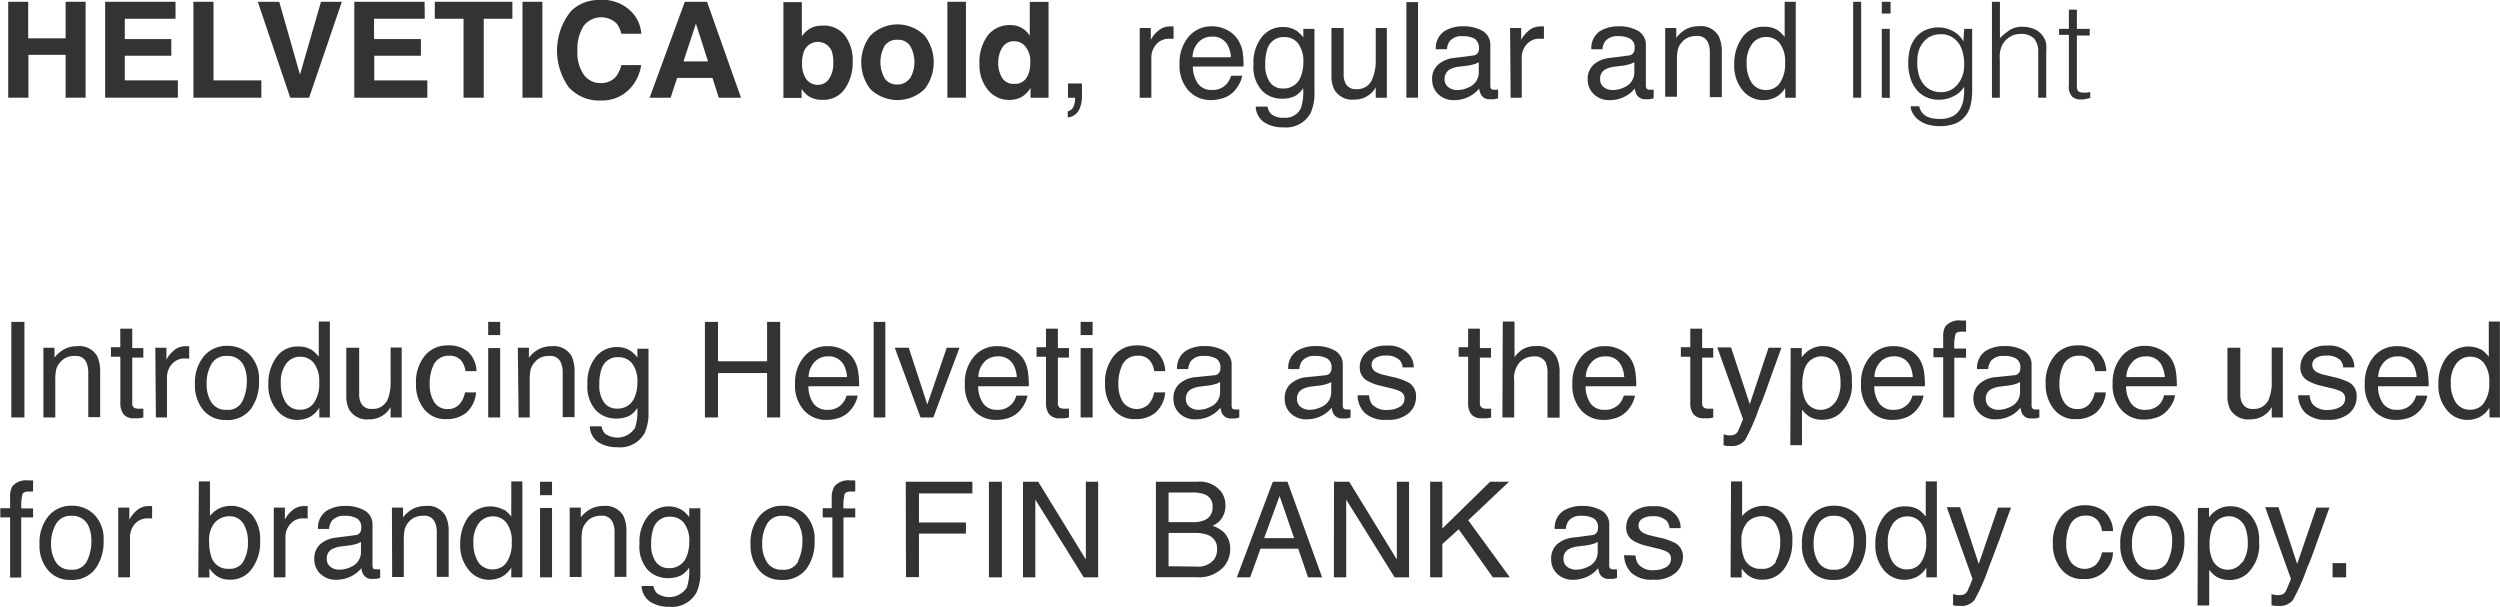<svg id="Layer_1" data-name="Layer 1" xmlns="http://www.w3.org/2000/svg" viewBox="0 0 225.17 54.66"><defs><style>.cls-1{fill:#333;}</style></defs><path class="cls-1" d="M228.83,177.2v-8.64h1.8v3.29H234v-3.29h1.8v8.64H234v-3.86h-3.35v3.86Z" transform="translate(-228.09 -168.4)"/><path class="cls-1" d="M243.9,170.09h-4.57v1.83h4.19v1.5h-4.19v2.22h4.78v1.56h-6.55v-8.64h6.34Z" transform="translate(-228.09 -168.4)"/><path class="cls-1" d="M245.51,168.56h1.81v7.08h4.31v1.56h-6.12Z" transform="translate(-228.09 -168.4)"/><path class="cls-1" d="M257,168.56h1.88l-2.95,8.64h-1.7l-2.92-8.64h1.93l1.87,6.56Z" transform="translate(-228.09 -168.4)"/><path class="cls-1" d="M266.35,170.09h-4.57v1.83H266v1.5h-4.2v2.22h4.78v1.56H260v-8.64h6.33Z" transform="translate(-228.09 -168.4)"/><path class="cls-1" d="M274.24,168.56v1.53h-2.58v7.11h-1.82v-7.11h-2.59v-1.53Z" transform="translate(-228.09 -168.4)"/><path class="cls-1" d="M276.94,177.2h-1.79v-8.64h1.79Z" transform="translate(-228.09 -168.4)"/><path class="cls-1" d="M279.46,169.46a3.54,3.54,0,0,1,2.65-1.06,3.59,3.59,0,0,1,3.16,1.42,3.25,3.25,0,0,1,.59,1.62h-1.81a2.35,2.35,0,0,0-.44-.94,2,2,0,0,0-2.95.23,3.89,3.89,0,0,0-.56,2.25,3.39,3.39,0,0,0,.59,2.17,1.82,1.82,0,0,0,1.49.73,1.72,1.72,0,0,0,1.42-.62,2.81,2.81,0,0,0,.45-1h1.79a3.89,3.89,0,0,1-1.19,2.3,3.44,3.44,0,0,1-2.44.89,3.67,3.67,0,0,1-2.9-1.2,5.68,5.68,0,0,1,.15-6.78Z" transform="translate(-228.09 -168.4)"/><path class="cls-1" d="M289.77,168.56h2l3.06,8.64h-2l-.57-1.78h-3.18l-.59,1.78h-1.89Zm-.12,5.37h2.21l-1.09-3.4Z" transform="translate(-228.09 -168.4)"/><path class="cls-1" d="M304.18,171.58a3.69,3.69,0,0,1,.71,2.34,4.14,4.14,0,0,1-.7,2.47,2.31,2.31,0,0,1-2,1,2.27,2.27,0,0,1-1.27-.32,2.51,2.51,0,0,1-.63-.66v.81h-1.64v-8.63h1.66v3.07A2.52,2.52,0,0,1,301,171a2.11,2.11,0,0,1,1.15-.29A2.38,2.38,0,0,1,304.18,171.58Zm-1.4,3.89a2.38,2.38,0,0,0,.36-1.37A3,3,0,0,0,303,173a1.35,1.35,0,0,0-2.49,0,3.1,3.1,0,0,0-.18,1.14,2.39,2.39,0,0,0,.36,1.36,1.27,1.27,0,0,0,1.12.54A1.18,1.18,0,0,0,302.78,175.47Z" transform="translate(-228.09 -168.4)"/><path class="cls-1" d="M311.38,176.41a3.51,3.51,0,0,1-4.91,0,3.95,3.95,0,0,1,0-4.79,3.46,3.46,0,0,1,4.91,0,3.95,3.95,0,0,1,0,4.79Zm-1.34-.92a2.94,2.94,0,0,0,0-3,1.32,1.32,0,0,0-1.12-.51,1.34,1.34,0,0,0-1.13.51,3,3,0,0,0,0,3,1.32,1.32,0,0,0,1.13.52A1.3,1.3,0,0,0,310,175.49Z" transform="translate(-228.09 -168.4)"/><path class="cls-1" d="M315.09,177.2h-1.67v-8.64h1.67Z" transform="translate(-228.09 -168.4)"/><path class="cls-1" d="M320.1,170.91a2,2,0,0,1,.74.71v-3.05h1.69v8.63h-1.62v-.89a2.33,2.33,0,0,1-.82.83,2.28,2.28,0,0,1-1.13.26,2.4,2.4,0,0,1-1.89-.91,3.47,3.47,0,0,1-.76-2.32,4,4,0,0,1,.75-2.58,2.45,2.45,0,0,1,2-.93A2,2,0,0,1,320.1,170.91Zm.41,4.55a2.3,2.3,0,0,0,.37-1.36,2.08,2.08,0,0,0-.59-1.68,1.27,1.27,0,0,0-.84-.3,1.18,1.18,0,0,0-1.08.55A2.56,2.56,0,0,0,318,174a2.6,2.6,0,0,0,.35,1.42,1.18,1.18,0,0,0,1.06.53A1.22,1.22,0,0,0,320.51,175.46Z" transform="translate(-228.09 -168.4)"/><path class="cls-1" d="M324.26,178.43a.75.75,0,0,0,.57-.58,1.52,1.52,0,0,0,.09-.51v-.07a.19.19,0,0,0,0-.07h-.64v-1.28h1.26v1.18a2.66,2.66,0,0,1-.28,1.23,1.28,1.28,0,0,1-1,.65Z" transform="translate(-228.09 -168.4)"/><path class="cls-1" d="M330.74,170.92h1V172a2.43,2.43,0,0,1,.6-.77,1.59,1.59,0,0,1,1.11-.45h.1l.24,0v1.11l-.17,0h-.17a1.5,1.5,0,0,0-1.23.52,1.8,1.8,0,0,0-.43,1.18v3.61h-1.05Z" transform="translate(-228.09 -168.4)"/><path class="cls-1" d="M338.58,171.09a2.39,2.39,0,0,1,.95.81A2.85,2.85,0,0,1,340,173a7.59,7.59,0,0,1,.09,1.39h-4.56a2.69,2.69,0,0,0,.45,1.53,1.48,1.48,0,0,0,1.29.58,1.64,1.64,0,0,0,1.31-.55,1.91,1.91,0,0,0,.39-.73h1a2.2,2.2,0,0,1-.28.77,2.69,2.69,0,0,1-.51.69,2.38,2.38,0,0,1-1.18.63,3.28,3.28,0,0,1-.86.1,2.65,2.65,0,0,1-2-.85,3.34,3.34,0,0,1-.81-2.39,3.65,3.65,0,0,1,.81-2.46,2.69,2.69,0,0,1,2.13-.94A2.79,2.79,0,0,1,338.58,171.09Zm.38,2.47a2.62,2.62,0,0,0-.3-1.1,1.5,1.5,0,0,0-1.43-.76,1.59,1.59,0,0,0-1.21.52,2,2,0,0,0-.52,1.34Z" transform="translate(-228.09 -168.4)"/><path class="cls-1" d="M344.87,171.17a3.1,3.1,0,0,1,.61.6V171h1v5.71a4.26,4.26,0,0,1-.35,1.88,2.52,2.52,0,0,1-2.47,1.28,3,3,0,0,1-1.7-.45,1.77,1.77,0,0,1-.77-1.42h1.07a1.23,1.23,0,0,0,.3.65,1.57,1.57,0,0,0,1.12.35,1.54,1.54,0,0,0,1.58-.86,4.61,4.61,0,0,0,.2-1.8,2.14,2.14,0,0,1-.75.72,2.63,2.63,0,0,1-1.18.23,2.49,2.49,0,0,1-1.77-.72,3.18,3.18,0,0,1-.77-2.4,3.64,3.64,0,0,1,.77-2.46,2.36,2.36,0,0,1,1.85-.88A2.29,2.29,0,0,1,344.87,171.17Zm.13,1.13a1.55,1.55,0,0,0-1.22-.56,1.52,1.52,0,0,0-1.52,1,4.22,4.22,0,0,0-.21,1.46,2.59,2.59,0,0,0,.43,1.62,1.37,1.37,0,0,0,1.15.55,1.62,1.62,0,0,0,1.59-1,3.37,3.37,0,0,0,.26-1.36A2.63,2.63,0,0,0,345,172.3Z" transform="translate(-228.09 -168.4)"/><path class="cls-1" d="M349.11,170.92v4.17a1.75,1.75,0,0,0,.15.78,1,1,0,0,0,1,.56,1.44,1.44,0,0,0,1.46-1A4,4,0,0,0,352,174v-3.08H353v6.28h-1v-.93a2,2,0,0,1-.5.6,2.18,2.18,0,0,1-1.44.5,1.85,1.85,0,0,1-1.79-.9,2.74,2.74,0,0,1-.26-1.28v-4.27Z" transform="translate(-228.09 -168.4)"/><path class="cls-1" d="M354.76,168.59h1.05v8.61h-1.05Z" transform="translate(-228.09 -168.4)"/><path class="cls-1" d="M360.76,173.4a.55.55,0,0,0,.48-.31,1.06,1.06,0,0,0-.31-1.19,2.09,2.09,0,0,0-1.1-.24,1.39,1.39,0,0,0-1.17.45,1.56,1.56,0,0,0-.25.73h-1a1.84,1.84,0,0,1,.75-1.62,3.1,3.1,0,0,1,1.68-.45,3.41,3.41,0,0,1,1.79.42,1.43,1.43,0,0,1,.69,1.31v3.62a.4.4,0,0,0,.07.26c0,.07.14.1.28.1h.16l.19,0v.78l-.38.08-.35,0a.86.86,0,0,1-.79-.39,1.32,1.32,0,0,1-.18-.58,2.72,2.72,0,0,1-.93.74,2.93,2.93,0,0,1-1.33.31,2,2,0,0,1-1.43-.53,1.81,1.81,0,0,1-.55-1.33,1.69,1.69,0,0,1,.55-1.35,2.55,2.55,0,0,1,1.43-.59Zm-2.22,2.85a1.25,1.25,0,0,0,.79.26,2.45,2.45,0,0,0,1.08-.26,1.45,1.45,0,0,0,.87-1.4V174a1.61,1.61,0,0,1-.49.2,3.35,3.35,0,0,1-.6.12l-.64.08a2.41,2.41,0,0,0-.86.24,1,1,0,0,0-.49.88A.86.86,0,0,0,358.54,176.25Z" transform="translate(-228.09 -168.4)"/><path class="cls-1" d="M364.1,170.92h1V172a2.43,2.43,0,0,1,.6-.77,1.57,1.57,0,0,1,1.11-.45h.1l.24,0v1.11l-.17,0h-.18a1.47,1.47,0,0,0-1.22.52,1.75,1.75,0,0,0-.43,1.18v3.61h-1Z" transform="translate(-228.09 -168.4)"/><path class="cls-1" d="M374.76,173.4a.57.57,0,0,0,.49-.31,1,1,0,0,0,.07-.4.87.87,0,0,0-.39-.79,2,2,0,0,0-1.09-.24,1.39,1.39,0,0,0-1.17.45,1.45,1.45,0,0,0-.25.73h-1a1.84,1.84,0,0,1,.75-1.62,3.15,3.15,0,0,1,1.68-.45,3.43,3.43,0,0,1,1.8.42,1.44,1.44,0,0,1,.68,1.31v3.62a.47.47,0,0,0,.07.26.32.32,0,0,0,.28.1h.16l.19,0v.78l-.37.08-.36,0a.87.87,0,0,1-.79-.39,1.65,1.65,0,0,1-.18-.58,2.59,2.59,0,0,1-.92.74,3,3,0,0,1-1.34.31,2,2,0,0,1-1.42-.53,1.78,1.78,0,0,1-.56-1.33,1.72,1.72,0,0,1,.55-1.35,2.55,2.55,0,0,1,1.43-.59Zm-2.22,2.85a1.27,1.27,0,0,0,.79.26,2.45,2.45,0,0,0,1.08-.26,1.44,1.44,0,0,0,.88-1.4V174a1.8,1.8,0,0,1-.5.2,3.19,3.19,0,0,1-.6.12l-.63.08a2.35,2.35,0,0,0-.86.24.93.93,0,0,0-.49.88A.88.88,0,0,0,372.54,176.25Z" transform="translate(-228.09 -168.4)"/><path class="cls-1" d="M378.07,170.92h1v.89A2.75,2.75,0,0,1,380,171a2.5,2.5,0,0,1,1.1-.24,1.83,1.83,0,0,1,1.81.93,3.35,3.35,0,0,1,.26,1.46v4h-1.08v-4a2.09,2.09,0,0,0-.17-.93,1,1,0,0,0-1-.58,1.77,1.77,0,0,0-.61.08,1.52,1.52,0,0,0-.76.51,1.48,1.48,0,0,0-.34.64,3.93,3.93,0,0,0-.08.95v3.29h-1.06Z" transform="translate(-228.09 -168.4)"/><path class="cls-1" d="M388.19,171.11a3,3,0,0,1,.64.62v-3.17h1v8.64h-.95v-.88a2.18,2.18,0,0,1-.87.84,2.47,2.47,0,0,1-1.15.26,2.36,2.36,0,0,1-1.81-.88,3.46,3.46,0,0,1-.76-2.35,4,4,0,0,1,.7-2.38,2.27,2.27,0,0,1,2-1A2.23,2.23,0,0,1,388.19,171.11Zm-2.35,4.71a1.49,1.49,0,0,0,1.36.68,1.43,1.43,0,0,0,1.2-.63,3,3,0,0,0,.47-1.81,2.7,2.7,0,0,0-.48-1.76,1.52,1.52,0,0,0-1.2-.57,1.54,1.54,0,0,0-1.28.61,2.77,2.77,0,0,0-.5,1.79A3.08,3.08,0,0,0,385.84,175.82Z" transform="translate(-228.09 -168.4)"/><path class="cls-1" d="M395,177.2v-8.64h.72v8.64Z" transform="translate(-228.09 -168.4)"/><path class="cls-1" d="M397.58,169.62v-1.06h.79v1.06Zm0,7.58V171h.72v6.22Z" transform="translate(-228.09 -168.4)"/><path class="cls-1" d="M405,171h.72v5.62a5.17,5.17,0,0,1-.13,1.19,2.47,2.47,0,0,1-.45,1,2.19,2.19,0,0,1-.88.69,3.57,3.57,0,0,1-1.46.26,3.7,3.7,0,0,1-1.17-.17,2.81,2.81,0,0,1-.81-.44,2.11,2.11,0,0,1-.47-.58,1.34,1.34,0,0,1-.17-.6h.77a1.36,1.36,0,0,0,.26.57,1.27,1.27,0,0,0,.42.35,2,2,0,0,0,.55.17,3.18,3.18,0,0,0,.62.05,2.38,2.38,0,0,0,1.18-.25,1.7,1.7,0,0,0,.67-.66,2.69,2.69,0,0,0,.3-.92,7.45,7.45,0,0,0,.05-1.06,2.28,2.28,0,0,1-1,.87,2.84,2.84,0,0,1-1.27.29,2.65,2.65,0,0,1-1.23-.27,2.42,2.42,0,0,1-.86-.72,3,3,0,0,1-.51-1.05,4.27,4.27,0,0,1-.17-1.24,5.31,5.31,0,0,1,.15-1.29,3,3,0,0,1,.5-1,2.47,2.47,0,0,1,.87-.69,3.09,3.09,0,0,1,1.29-.25,2.7,2.7,0,0,1,1.21.33,2.07,2.07,0,0,1,.54.39,2.14,2.14,0,0,1,.41.54h0Zm0,3.13a4,4,0,0,0-.14-1.05,2.51,2.51,0,0,0-.4-.84,2.1,2.1,0,0,0-.66-.56,2,2,0,0,0-.9-.2,2.13,2.13,0,0,0-.84.16,1.88,1.88,0,0,0-.67.48,2.19,2.19,0,0,0-.45.76,3,3,0,0,0-.16,1,3.86,3.86,0,0,0,.09,1.09,2.62,2.62,0,0,0,.39.9,1.84,1.84,0,0,0,.67.6,2,2,0,0,0,1,.23,1.82,1.82,0,0,0,.88-.21,2,2,0,0,0,.66-.57,2.59,2.59,0,0,0,.42-.83A3.61,3.61,0,0,0,405,174.11Z" transform="translate(-228.09 -168.4)"/><path class="cls-1" d="M407.5,177.2v-8.64h.72v3.28a4.65,4.65,0,0,1,.9-.74,2,2,0,0,1,1.11-.29,2.82,2.82,0,0,1,1.06.2,1.77,1.77,0,0,1,.83.69,1.56,1.56,0,0,1,.27.69,5.9,5.9,0,0,1,0,.74v4.07h-.72v-4.06a1.84,1.84,0,0,0-.37-1.26,1.58,1.58,0,0,0-1.23-.42,1.66,1.66,0,0,0-.61.1,1.83,1.83,0,0,0-.5.27,1.56,1.56,0,0,0-.38.39,1.4,1.4,0,0,0-.24.45,2.1,2.1,0,0,0-.13.58,5.47,5.47,0,0,0,0,.6v3.35Z" transform="translate(-228.09 -168.4)"/><path class="cls-1" d="M416.36,177.22l-.35.08a1.75,1.75,0,0,1-.48.06,1.14,1.14,0,0,1-.82-.27,1.3,1.3,0,0,1-.28-1v-4.55h-.88V171h.88v-1.73h.72V171h1.16v.6h-1.16v4.26c0,.15,0,.28,0,.4a.67.67,0,0,0,.07.27.34.34,0,0,0,.19.16,1,1,0,0,0,.35.05,1.43,1.43,0,0,0,.29,0,1.59,1.59,0,0,0,.3-.06Z" transform="translate(-228.09 -168.4)"/><path class="cls-1" d="M229.11,197.39h1.18V206h-1.18Z" transform="translate(-228.09 -168.4)"/><path class="cls-1" d="M232,199.72h1v.89a2.81,2.81,0,0,1,.94-.79,2.54,2.54,0,0,1,1.11-.24,1.84,1.84,0,0,1,1.81.93,3.36,3.36,0,0,1,.25,1.46v4h-1.07v-4a2.24,2.24,0,0,0-.17-.93,1,1,0,0,0-1-.58,2.09,2.09,0,0,0-.61.07,1.63,1.63,0,0,0-.77.52,1.6,1.6,0,0,0-.34.64,4.52,4.52,0,0,0-.08,1V206H232Z" transform="translate(-228.09 -168.4)"/><path class="cls-1" d="M238.92,198H240v1.75h1v.86h-1v4.1a.44.44,0,0,0,.22.44,1,1,0,0,0,.41.06h.17l.2,0V206a2.32,2.32,0,0,1-.38.07,2.77,2.77,0,0,1-.42,0,1.14,1.14,0,0,1-1-.38,1.65,1.65,0,0,1-.27-1v-4.16h-.85v-.86h.85Z" transform="translate(-228.09 -168.4)"/><path class="cls-1" d="M242.08,199.72h1v1.08a2.43,2.43,0,0,1,.6-.77,1.57,1.57,0,0,1,1.11-.45h.1l.24,0v1.11l-.17,0h-.18a1.47,1.47,0,0,0-1.22.52,1.75,1.75,0,0,0-.43,1.18V206h-1Z" transform="translate(-228.09 -168.4)"/><path class="cls-1" d="M250.59,200.35a3.18,3.18,0,0,1,.83,2.37,4.1,4.1,0,0,1-.73,2.51,2.65,2.65,0,0,1-2.28,1,2.56,2.56,0,0,1-2-.88,3.47,3.47,0,0,1-.76-2.35,3.74,3.74,0,0,1,.8-2.51,2.66,2.66,0,0,1,2.14-.94A2.81,2.81,0,0,1,250.59,200.35Zm-.66,4.17a4,4,0,0,0,.39-1.77,3.14,3.14,0,0,0-.28-1.43,1.57,1.57,0,0,0-1.52-.86,1.49,1.49,0,0,0-1.39.74,3.43,3.43,0,0,0-.43,1.78,3,3,0,0,0,.43,1.66,1.52,1.52,0,0,0,1.38.67A1.42,1.42,0,0,0,249.93,204.52Z" transform="translate(-228.09 -168.4)"/><path class="cls-1" d="M256.16,199.91a3,3,0,0,1,.64.62v-3.17h1V206h-.95v-.88a2.18,2.18,0,0,1-.87.84,2.47,2.47,0,0,1-1.15.26,2.32,2.32,0,0,1-1.8-.88,3.46,3.46,0,0,1-.77-2.35,4,4,0,0,1,.7-2.38,2.27,2.27,0,0,1,2-1A2.23,2.23,0,0,1,256.16,199.91Zm-2.35,4.71a1.49,1.49,0,0,0,1.36.68,1.43,1.43,0,0,0,1.2-.63,3,3,0,0,0,.47-1.81,2.7,2.7,0,0,0-.48-1.76,1.52,1.52,0,0,0-1.2-.57,1.54,1.54,0,0,0-1.28.61,2.77,2.77,0,0,0-.5,1.79A3.16,3.16,0,0,0,253.81,204.62Z" transform="translate(-228.09 -168.4)"/><path class="cls-1" d="M260.44,199.72v4.17a1.75,1.75,0,0,0,.15.78,1,1,0,0,0,1,.56,1.44,1.44,0,0,0,1.47-1,4,4,0,0,0,.21-1.45v-3.08h1V206h-1l0-.93a2.11,2.11,0,0,1-.5.6,2.19,2.19,0,0,1-1.44.5,1.85,1.85,0,0,1-1.8-.9,2.75,2.75,0,0,1-.25-1.28v-4.27Z" transform="translate(-228.09 -168.4)"/><path class="cls-1" d="M270.21,200.05a2.51,2.51,0,0,1,.8,1.78h-1a1.84,1.84,0,0,0-.42-1,1.36,1.36,0,0,0-1.08-.39,1.48,1.48,0,0,0-1.44,1,3.84,3.84,0,0,0-.28,1.57,2.93,2.93,0,0,0,.4,1.59,1.37,1.37,0,0,0,1.25.64,1.35,1.35,0,0,0,1-.4,2.11,2.11,0,0,0,.53-1.1h1a2.74,2.74,0,0,1-.88,1.83,2.78,2.78,0,0,1-1.8.58,2.4,2.4,0,0,1-2-.9,3.44,3.44,0,0,1-.73-2.25,3.75,3.75,0,0,1,.8-2.57,2.6,2.6,0,0,1,2-.92A2.76,2.76,0,0,1,270.21,200.05Z" transform="translate(-228.09 -168.4)"/><path class="cls-1" d="M272.06,197.39h1.08v1.19h-1.08Zm0,2.36h1.08V206h-1.08Z" transform="translate(-228.09 -168.4)"/><path class="cls-1" d="M274.73,199.72h1v.89a2.81,2.81,0,0,1,.94-.79,2.57,2.57,0,0,1,1.11-.24,1.84,1.84,0,0,1,1.81.93,3.36,3.36,0,0,1,.25,1.46v4h-1.07v-4a2.09,2.09,0,0,0-.17-.93,1,1,0,0,0-1-.58,2.09,2.09,0,0,0-.61.07,1.56,1.56,0,0,0-.76.52,1.63,1.63,0,0,0-.35.64,4.52,4.52,0,0,0-.08,1V206h-1Z" transform="translate(-228.09 -168.4)"/><path class="cls-1" d="M284.89,200a3.1,3.1,0,0,1,.61.6v-.79h1v5.71a4.26,4.26,0,0,1-.35,1.88,2.51,2.51,0,0,1-2.47,1.28,3.05,3.05,0,0,1-1.7-.45,1.81,1.81,0,0,1-.77-1.43h1.07a1.17,1.17,0,0,0,.31.66,1.9,1.9,0,0,0,2.69-.51,4.76,4.76,0,0,0,.21-1.8,2.08,2.08,0,0,1-.76.72,2.62,2.62,0,0,1-1.17.23,2.51,2.51,0,0,1-1.78-.72A3.18,3.18,0,0,1,281,203a3.64,3.64,0,0,1,.76-2.46,2.38,2.38,0,0,1,1.86-.88A2.26,2.26,0,0,1,284.89,200Zm.13,1.13a1.54,1.54,0,0,0-1.22-.56,1.5,1.5,0,0,0-1.51,1,4,4,0,0,0-.22,1.46,2.59,2.59,0,0,0,.43,1.62,1.38,1.38,0,0,0,1.15.55,1.61,1.61,0,0,0,1.59-1,3.37,3.37,0,0,0,.26-1.36A2.63,2.63,0,0,0,285,201.1Z" transform="translate(-228.09 -168.4)"/><path class="cls-1" d="M291.58,197.39h1.18v3.55h4.42v-3.55h1.18V206h-1.18v-4h-4.42v4h-1.18Z" transform="translate(-228.09 -168.4)"/><path class="cls-1" d="M304,199.89a2.32,2.32,0,0,1,.95.81,2.85,2.85,0,0,1,.42,1.11,7.33,7.33,0,0,1,.1,1.38h-4.57a2.7,2.7,0,0,0,.45,1.54,1.48,1.48,0,0,0,1.29.58,1.64,1.64,0,0,0,1.31-.55,1.91,1.91,0,0,0,.39-.73h1a2.2,2.2,0,0,1-.28.77,2.69,2.69,0,0,1-.51.69,2.38,2.38,0,0,1-1.18.63,3.22,3.22,0,0,1-.86.1,2.65,2.65,0,0,1-2-.85,3.34,3.34,0,0,1-.81-2.39,3.6,3.6,0,0,1,.82-2.46,2.66,2.66,0,0,1,2.13-.94A2.78,2.78,0,0,1,304,199.89Zm.38,2.47a2.62,2.62,0,0,0-.3-1.1,1.5,1.5,0,0,0-1.43-.76,1.59,1.59,0,0,0-1.21.52,2,2,0,0,0-.52,1.34Z" transform="translate(-228.09 -168.4)"/><path class="cls-1" d="M306.78,197.39h1.05V206h-1.05Z" transform="translate(-228.09 -168.4)"/><path class="cls-1" d="M309.94,199.72l1.67,5.11,1.75-5.11h1.15L312.15,206H311l-2.32-6.28Z" transform="translate(-228.09 -168.4)"/><path class="cls-1" d="M319.29,199.89a2.39,2.39,0,0,1,.95.81,2.85,2.85,0,0,1,.42,1.11,7.53,7.53,0,0,1,.09,1.38h-4.56a2.7,2.7,0,0,0,.45,1.54,1.48,1.48,0,0,0,1.29.58,1.64,1.64,0,0,0,1.31-.55,1.91,1.91,0,0,0,.39-.73h1a2.2,2.2,0,0,1-.28.77,2.69,2.69,0,0,1-.51.69,2.38,2.38,0,0,1-1.18.63,3.22,3.22,0,0,1-.86.1,2.65,2.65,0,0,1-2-.85,3.34,3.34,0,0,1-.81-2.39,3.6,3.6,0,0,1,.82-2.46,2.66,2.66,0,0,1,2.13-.94A2.78,2.78,0,0,1,319.29,199.89Zm.38,2.47a2.62,2.62,0,0,0-.3-1.1,1.5,1.5,0,0,0-1.43-.76,1.59,1.59,0,0,0-1.21.52,2,2,0,0,0-.52,1.34Z" transform="translate(-228.09 -168.4)"/><path class="cls-1" d="M322.3,198h1.07v1.75h1v.86h-1v4.1a.44.44,0,0,0,.22.44,1,1,0,0,0,.41.06h.17l.2,0V206a2.32,2.32,0,0,1-.38.07,2.77,2.77,0,0,1-.42,0,1.14,1.14,0,0,1-1-.38,1.65,1.65,0,0,1-.27-1v-4.16h-.85v-.86h.85Z" transform="translate(-228.09 -168.4)"/><path class="cls-1" d="M325.42,197.39h1.08v1.19h-1.08Zm0,2.36h1.08V206h-1.08Z" transform="translate(-228.09 -168.4)"/><path class="cls-1" d="M332.24,200.05a2.51,2.51,0,0,1,.8,1.78h-1a1.77,1.77,0,0,0-.43-1,1.33,1.33,0,0,0-1.07-.39,1.48,1.48,0,0,0-1.44,1,3.84,3.84,0,0,0-.28,1.57,2.93,2.93,0,0,0,.4,1.59,1.55,1.55,0,0,0,2.29.24,2.19,2.19,0,0,0,.53-1.1h1a2.74,2.74,0,0,1-.88,1.83,2.78,2.78,0,0,1-1.8.58,2.38,2.38,0,0,1-2-.9,3.44,3.44,0,0,1-.74-2.25,3.75,3.75,0,0,1,.81-2.57,2.58,2.58,0,0,1,2-.92A2.78,2.78,0,0,1,332.24,200.05Z" transform="translate(-228.09 -168.4)"/><path class="cls-1" d="M337.45,202.2a.55.55,0,0,0,.49-.31.87.87,0,0,0,.07-.4.89.89,0,0,0-.38-.79,2.09,2.09,0,0,0-1.1-.24,1.39,1.39,0,0,0-1.17.45,1.45,1.45,0,0,0-.25.73h-1a1.84,1.84,0,0,1,.75-1.62,3.09,3.09,0,0,1,1.67-.45,3.43,3.43,0,0,1,1.8.42,1.43,1.43,0,0,1,.69,1.31v3.62a.48.48,0,0,0,.06.26c0,.07.14.1.29.1h.16l.18,0V206a2.35,2.35,0,0,1-.37.09l-.35,0a.85.85,0,0,1-.79-.39,1.46,1.46,0,0,1-.19-.58,2.7,2.7,0,0,1-.92.74,3,3,0,0,1-1.33.31,2,2,0,0,1-1.43-.53,1.77,1.77,0,0,1-.55-1.33,1.71,1.71,0,0,1,.54-1.35,2.58,2.58,0,0,1,1.43-.59Zm-2.22,2.85a1.29,1.29,0,0,0,.79.26,2.42,2.42,0,0,0,1.08-.26,1.44,1.44,0,0,0,.88-1.4v-.84a1.68,1.68,0,0,1-.5.2,3.25,3.25,0,0,1-.59.12l-.64.08a2.41,2.41,0,0,0-.86.24.93.93,0,0,0-.49.88A.88.88,0,0,0,335.23,205.05Z" transform="translate(-228.09 -168.4)"/><path class="cls-1" d="M347.46,202.2a.57.57,0,0,0,.49-.31.87.87,0,0,0,.07-.4.89.89,0,0,0-.38-.79,2.11,2.11,0,0,0-1.1-.24,1.39,1.39,0,0,0-1.17.45,1.45,1.45,0,0,0-.25.73h-1a1.82,1.82,0,0,1,.76-1.62,3.09,3.09,0,0,1,1.67-.45,3.43,3.43,0,0,1,1.8.42,1.42,1.42,0,0,1,.68,1.31v3.62a.47.47,0,0,0,.07.26c.05.07.14.1.29.1h.15l.19,0V206a2.35,2.35,0,0,1-.37.09l-.36,0a.87.87,0,0,1-.79-.39,1.65,1.65,0,0,1-.18-.58,2.7,2.7,0,0,1-.92.74,3,3,0,0,1-1.33.31,2,2,0,0,1-1.43-.53,1.77,1.77,0,0,1-.55-1.33,1.71,1.71,0,0,1,.54-1.35,2.55,2.55,0,0,1,1.43-.59Zm-2.22,2.85a1.27,1.27,0,0,0,.79.26,2.45,2.45,0,0,0,1.08-.26,1.44,1.44,0,0,0,.88-1.4v-.84a1.68,1.68,0,0,1-.5.2,3.25,3.25,0,0,1-.59.12l-.64.08a2.41,2.41,0,0,0-.86.24.93.93,0,0,0-.49.88A.88.88,0,0,0,345.24,205.05Z" transform="translate(-228.09 -168.4)"/><path class="cls-1" d="M351.4,204a1.49,1.49,0,0,0,.27.81,1.7,1.7,0,0,0,1.41.51,2.1,2.1,0,0,0,1.05-.26.83.83,0,0,0,.46-.79.66.66,0,0,0-.37-.61,3.89,3.89,0,0,0-.91-.3l-.85-.21a4.23,4.23,0,0,1-1.21-.45,1.32,1.32,0,0,1-.69-1.18,1.79,1.79,0,0,1,.65-1.44,2.62,2.62,0,0,1,1.75-.55,2.42,2.42,0,0,1,2.07.83,1.75,1.75,0,0,1,.39,1.13h-1a1.19,1.19,0,0,0-.25-.64,1.67,1.67,0,0,0-1.29-.42,1.59,1.59,0,0,0-.93.23.71.71,0,0,0-.32.6.74.74,0,0,0,.42.66,2.62,2.62,0,0,0,.7.25l.71.17a5.76,5.76,0,0,1,1.55.54,1.41,1.41,0,0,1,.62,1.27,1.93,1.93,0,0,1-.64,1.45,2.8,2.8,0,0,1-2,.61,2.66,2.66,0,0,1-2-.64,2.31,2.31,0,0,1-.63-1.57Z" transform="translate(-228.09 -168.4)"/><path class="cls-1" d="M360.32,198h1.06v1.75h1v.86h-1v4.1a.45.45,0,0,0,.23.44,1,1,0,0,0,.41.06h.16l.21,0V206a2.53,2.53,0,0,1-.38.07,2.81,2.81,0,0,1-.43,0,1.15,1.15,0,0,1-1-.38,1.72,1.72,0,0,1-.26-1v-4.16h-.85v-.86h.85Z" transform="translate(-228.09 -168.4)"/><path class="cls-1" d="M363.44,197.36h1.06v3.21a3,3,0,0,1,.67-.67,2.28,2.28,0,0,1,1.27-.33,1.88,1.88,0,0,1,1.85,1,3.2,3.2,0,0,1,.27,1.45v4h-1.09v-4a2.3,2.3,0,0,0-.17-1,1.12,1.12,0,0,0-1.08-.52A1.79,1.79,0,0,0,365,201a2.16,2.16,0,0,0-.53,1.71V206h-1.06Z" transform="translate(-228.09 -168.4)"/><path class="cls-1" d="M374,199.89a2.39,2.39,0,0,1,.95.81,2.85,2.85,0,0,1,.42,1.11,7.53,7.53,0,0,1,.09,1.38h-4.56a2.78,2.78,0,0,0,.44,1.54,1.5,1.5,0,0,0,1.3.58,1.66,1.66,0,0,0,1.31-.55,1.91,1.91,0,0,0,.39-.73h1a2,2,0,0,1-.27.77,2.69,2.69,0,0,1-.51.69,2.41,2.41,0,0,1-1.19.63,3.15,3.15,0,0,1-.85.1,2.63,2.63,0,0,1-2-.85,3.34,3.34,0,0,1-.81-2.39,3.65,3.65,0,0,1,.81-2.46,2.69,2.69,0,0,1,2.13-.94A2.79,2.79,0,0,1,374,199.89Zm.38,2.47a2.62,2.62,0,0,0-.3-1.1,1.5,1.5,0,0,0-1.43-.76,1.57,1.57,0,0,0-1.21.52,2,2,0,0,0-.52,1.34Z" transform="translate(-228.09 -168.4)"/><path class="cls-1" d="M380.33,198h1.07v1.75h1v.86h-1v4.1a.44.44,0,0,0,.22.44,1,1,0,0,0,.41.06h.17l.2,0V206a2.32,2.32,0,0,1-.38.07,2.77,2.77,0,0,1-.42,0,1.14,1.14,0,0,1-1-.38,1.65,1.65,0,0,1-.27-1v-4.16h-.85v-.86h.85Z" transform="translate(-228.09 -168.4)"/><path class="cls-1" d="M387.38,199.72h1.16l-1,2.76c-.38,1.07-.7,2-1,2.63a17.28,17.28,0,0,1-1.28,2.93,1.48,1.48,0,0,1-1.29.53l-.34,0-.3-.06v-1a2.25,2.25,0,0,0,.4.1l.21,0a.78.78,0,0,0,.43-.1.78.78,0,0,0,.24-.24s.09-.19.21-.48l.26-.64-2.32-6.46H384l1.69,5.11Z" transform="translate(-228.09 -168.4)"/><path class="cls-1" d="M389.37,199.75h1v.83a2.67,2.67,0,0,1,.69-.66,2.29,2.29,0,0,1,1.26-.35,2.37,2.37,0,0,1,1.82.82,3.36,3.36,0,0,1,.74,2.33,3.57,3.57,0,0,1-1.08,2.93,2.42,2.42,0,0,1-1.58.56,2.23,2.23,0,0,1-1.2-.31,2.69,2.69,0,0,1-.63-.61v3.21h-1.05Zm4,4.92a3,3,0,0,0,.49-1.85,3.55,3.55,0,0,0-.22-1.29,1.59,1.59,0,0,0-3,.06,4.22,4.22,0,0,0-.22,1.49,3,3,0,0,0,.22,1.23,1.5,1.5,0,0,0,1.5,1A1.53,1.53,0,0,0,393.34,204.67Z" transform="translate(-228.09 -168.4)"/><path class="cls-1" d="M400,199.89a2.46,2.46,0,0,1,.95.81,3,3,0,0,1,.42,1.11,7.53,7.53,0,0,1,.09,1.38H396.9a2.7,2.7,0,0,0,.45,1.54,1.49,1.49,0,0,0,1.3.58,1.67,1.67,0,0,0,1.31-.55,1.76,1.76,0,0,0,.38-.73h1a2.38,2.38,0,0,1-.27.77,3,3,0,0,1-.52.69,2.38,2.38,0,0,1-1.18.63,3.2,3.2,0,0,1-.85.1,2.65,2.65,0,0,1-2-.85,3.34,3.34,0,0,1-.81-2.39,3.6,3.6,0,0,1,.82-2.46,2.66,2.66,0,0,1,2.13-.94A2.85,2.85,0,0,1,400,199.89Zm.37,2.47a2.79,2.79,0,0,0-.29-1.1,1.52,1.52,0,0,0-1.44-.76,1.59,1.59,0,0,0-1.21.52,2,2,0,0,0-.51,1.34Z" transform="translate(-228.09 -168.4)"/><path class="cls-1" d="M403.3,197.8a1.6,1.6,0,0,1,1.42-.53h.2l.25,0v1l-.25,0h-.13c-.33,0-.52.08-.58.25a4.52,4.52,0,0,0-.1,1.27h1.06v.83h-1.06V206h-1v-5.42h-.88v-.83h.88v-1A1.84,1.84,0,0,1,403.3,197.8Z" transform="translate(-228.09 -168.4)"/><path class="cls-1" d="M409.5,202.2a.57.57,0,0,0,.49-.31,1,1,0,0,0,.07-.4.87.87,0,0,0-.39-.79,2,2,0,0,0-1.09-.24,1.39,1.39,0,0,0-1.17.45,1.45,1.45,0,0,0-.25.73h-1a1.84,1.84,0,0,1,.75-1.62,3.15,3.15,0,0,1,1.68-.45,3.43,3.43,0,0,1,1.8.42,1.44,1.44,0,0,1,.68,1.31v3.62a.47.47,0,0,0,.07.26.32.32,0,0,0,.28.1h.16l.19,0V206a2.35,2.35,0,0,1-.37.09l-.36,0a.87.87,0,0,1-.79-.39,1.65,1.65,0,0,1-.18-.58,2.7,2.7,0,0,1-.92.74,3,3,0,0,1-1.33.31,2,2,0,0,1-1.43-.53,1.78,1.78,0,0,1-.56-1.33,1.72,1.72,0,0,1,.55-1.35,2.55,2.55,0,0,1,1.43-.59Zm-2.22,2.85a1.27,1.27,0,0,0,.79.26,2.45,2.45,0,0,0,1.08-.26,1.44,1.44,0,0,0,.88-1.4v-.84a1.8,1.8,0,0,1-.5.2,3.19,3.19,0,0,1-.6.12l-.63.08a2.41,2.41,0,0,0-.86.24.93.93,0,0,0-.49.88A.88.88,0,0,0,407.28,205.05Z" transform="translate(-228.09 -168.4)"/><path class="cls-1" d="M417,200.05a2.51,2.51,0,0,1,.8,1.78h-1a1.77,1.77,0,0,0-.43-1,1.33,1.33,0,0,0-1.07-.39,1.48,1.48,0,0,0-1.44,1,3.84,3.84,0,0,0-.28,1.57,2.93,2.93,0,0,0,.4,1.59,1.37,1.37,0,0,0,1.25.64,1.35,1.35,0,0,0,1-.4,2.19,2.19,0,0,0,.53-1.1h1a2.74,2.74,0,0,1-.88,1.83,2.78,2.78,0,0,1-1.8.58,2.38,2.38,0,0,1-2-.9,3.44,3.44,0,0,1-.74-2.25,3.75,3.75,0,0,1,.81-2.57,2.58,2.58,0,0,1,2-.92A2.78,2.78,0,0,1,417,200.05Z" transform="translate(-228.09 -168.4)"/><path class="cls-1" d="M422.69,199.89a2.46,2.46,0,0,1,.95.81,2.85,2.85,0,0,1,.42,1.11,7.53,7.53,0,0,1,.09,1.38h-4.57a2.7,2.7,0,0,0,.45,1.54,1.49,1.49,0,0,0,1.3.58,1.66,1.66,0,0,0,1.31-.55A1.76,1.76,0,0,0,423,204h1a2.38,2.38,0,0,1-.27.77,3,3,0,0,1-.52.69,2.34,2.34,0,0,1-1.18.63,3.15,3.15,0,0,1-.85.1,2.65,2.65,0,0,1-2-.85,3.34,3.34,0,0,1-.81-2.39,3.65,3.65,0,0,1,.82-2.46,2.66,2.66,0,0,1,2.13-.94A2.85,2.85,0,0,1,422.69,199.89Zm.38,2.47a3,3,0,0,0-.3-1.1,1.52,1.52,0,0,0-1.44-.76,1.55,1.55,0,0,0-1.2.52,2,2,0,0,0-.52,1.34Z" transform="translate(-228.09 -168.4)"/><path class="cls-1" d="M429.87,199.72v4.17a1.75,1.75,0,0,0,.15.78,1,1,0,0,0,1,.56,1.42,1.42,0,0,0,1.46-1,3.77,3.77,0,0,0,.22-1.45v-3.08h1V206h-1l0-.93a2.11,2.11,0,0,1-.5.6,2.19,2.19,0,0,1-1.44.5,1.85,1.85,0,0,1-1.8-.9,2.75,2.75,0,0,1-.25-1.28v-4.27Z" transform="translate(-228.09 -168.4)"/><path class="cls-1" d="M436.12,204a1.49,1.49,0,0,0,.27.81,1.7,1.7,0,0,0,1.41.51,2.1,2.1,0,0,0,1.05-.26.83.83,0,0,0,.46-.79.66.66,0,0,0-.37-.61,3.89,3.89,0,0,0-.91-.3l-.85-.21a4.23,4.23,0,0,1-1.21-.45,1.32,1.32,0,0,1-.69-1.18,1.79,1.79,0,0,1,.65-1.44,2.62,2.62,0,0,1,1.75-.55,2.42,2.42,0,0,1,2.07.83,1.75,1.75,0,0,1,.39,1.13h-1a1.19,1.19,0,0,0-.25-.64,1.67,1.67,0,0,0-1.29-.42,1.59,1.59,0,0,0-.93.23.71.71,0,0,0-.32.6.74.74,0,0,0,.42.66,2.62,2.62,0,0,0,.7.25l.71.17a5.87,5.87,0,0,1,1.56.54,1.4,1.4,0,0,1,.61,1.27,1.93,1.93,0,0,1-.64,1.45,2.8,2.8,0,0,1-2,.61,2.66,2.66,0,0,1-2-.64,2.31,2.31,0,0,1-.63-1.57Z" transform="translate(-228.09 -168.4)"/><path class="cls-1" d="M445.37,199.89a2.39,2.39,0,0,1,.95.81,2.85,2.85,0,0,1,.42,1.11,7.53,7.53,0,0,1,.09,1.38h-4.56a2.78,2.78,0,0,0,.44,1.54,1.5,1.5,0,0,0,1.3.58,1.66,1.66,0,0,0,1.31-.55,1.91,1.91,0,0,0,.39-.73h1a2.16,2.16,0,0,1-.27.77,2.71,2.71,0,0,1-.52.69,2.34,2.34,0,0,1-1.18.63,3.15,3.15,0,0,1-.85.1,2.62,2.62,0,0,1-2-.85,3.34,3.34,0,0,1-.81-2.39,3.65,3.65,0,0,1,.81-2.46,2.68,2.68,0,0,1,2.13-.94A2.82,2.82,0,0,1,445.37,199.89Zm.38,2.47a2.78,2.78,0,0,0-.3-1.1,1.51,1.51,0,0,0-1.43-.76,1.57,1.57,0,0,0-1.21.52,2,2,0,0,0-.52,1.34Z" transform="translate(-228.09 -168.4)"/><path class="cls-1" d="M451.62,199.91a3.25,3.25,0,0,1,.63.62v-3.17h1V206h-.94v-.88a2.31,2.31,0,0,1-.87.84,2.53,2.53,0,0,1-1.15.26,2.34,2.34,0,0,1-1.81-.88,3.46,3.46,0,0,1-.77-2.35,4,4,0,0,1,.7-2.38,2.52,2.52,0,0,1,3.2-.7Zm-2.36,4.71a1.49,1.49,0,0,0,1.36.68,1.43,1.43,0,0,0,1.2-.63,2.94,2.94,0,0,0,.47-1.81,2.7,2.7,0,0,0-.48-1.76,1.51,1.51,0,0,0-1.2-.57,1.55,1.55,0,0,0-1.28.61,2.77,2.77,0,0,0-.5,1.79A3.16,3.16,0,0,0,449.26,204.62Z" transform="translate(-228.09 -168.4)"/><path class="cls-1" d="M229.2,212.2a1.63,1.63,0,0,1,1.42-.53h.21l.24,0v1h-.38c-.33,0-.52.09-.58.25a4.52,4.52,0,0,0-.1,1.27h1.06V215H230v5.42h-1V215h-.88v-.83H229v-1A1.84,1.84,0,0,1,229.2,212.2Z" transform="translate(-228.09 -168.4)"/><path class="cls-1" d="M236.58,214.75a3.14,3.14,0,0,1,.84,2.37,4.11,4.11,0,0,1-.74,2.51,2.62,2.62,0,0,1-2.27,1,2.53,2.53,0,0,1-2-.88,3.42,3.42,0,0,1-.76-2.35,3.74,3.74,0,0,1,.8-2.51,2.64,2.64,0,0,1,2.14-.94A2.79,2.79,0,0,1,236.58,214.75Zm-.65,4.17a4,4,0,0,0,.39-1.77,3.2,3.2,0,0,0-.28-1.42,1.57,1.57,0,0,0-1.52-.87,1.48,1.48,0,0,0-1.39.74,3.43,3.43,0,0,0-.44,1.78,3,3,0,0,0,.44,1.66,1.52,1.52,0,0,0,1.38.67A1.43,1.43,0,0,0,235.93,218.92Z" transform="translate(-228.09 -168.4)"/><path class="cls-1" d="M238.74,214.12h1v1.08a2.67,2.67,0,0,1,.61-.77,1.57,1.57,0,0,1,1.1-.45h.1l.24,0v1.11l-.17,0h-.17a1.5,1.5,0,0,0-1.23.52,1.8,1.8,0,0,0-.42,1.18v3.61h-1.06Z" transform="translate(-228.09 -168.4)"/><path class="cls-1" d="M246,211.76h1v3.12a2.38,2.38,0,0,1,.83-.69,2.61,2.61,0,0,1,2.95.57,3.43,3.43,0,0,1,.74,2.38,4,4,0,0,1-.73,2.47,2.34,2.34,0,0,1-2,1,2.06,2.06,0,0,1-1.21-.35,2.88,2.88,0,0,1-.63-.66v.81h-1Zm4,7.22a3.36,3.36,0,0,0,.42-1.79,3,3,0,0,0-.42-1.64,1.43,1.43,0,0,0-1.26-.65,1.8,1.8,0,0,0-1.27.53,2.41,2.41,0,0,0-.54,1.76,4.11,4.11,0,0,0,.22,1.44,1.54,1.54,0,0,0,1.56,1A1.42,1.42,0,0,0,250,219Z" transform="translate(-228.09 -168.4)"/><path class="cls-1" d="M252.75,214.12h1v1.08a2.43,2.43,0,0,1,.6-.77,1.57,1.57,0,0,1,1.11-.45h.1l.24,0v1.11l-.18,0h-.17a1.47,1.47,0,0,0-1.22.52,1.75,1.75,0,0,0-.43,1.18v3.61h-1.05Z" transform="translate(-228.09 -168.4)"/><path class="cls-1" d="M260.08,216.6a.55.55,0,0,0,.48-.31.87.87,0,0,0,.07-.4.89.89,0,0,0-.38-.79,2.09,2.09,0,0,0-1.1-.24,1.39,1.39,0,0,0-1.17.45,1.45,1.45,0,0,0-.25.73h-1a1.84,1.84,0,0,1,.75-1.62,3.1,3.1,0,0,1,1.68-.45,3.41,3.41,0,0,1,1.79.42,1.43,1.43,0,0,1,.69,1.31v3.62a.48.48,0,0,0,.06.26c0,.07.14.1.29.1h.16l.18,0v.78l-.37.08-.35,0a.85.85,0,0,1-.79-.39,1.32,1.32,0,0,1-.18-.58,2.72,2.72,0,0,1-.93.74,3,3,0,0,1-1.33.31,2,2,0,0,1-1.43-.53,1.77,1.77,0,0,1-.55-1.33,1.71,1.71,0,0,1,.54-1.35,2.58,2.58,0,0,1,1.43-.59Zm-2.23,2.85a1.3,1.3,0,0,0,.8.26,2.38,2.38,0,0,0,1.07-.26,1.44,1.44,0,0,0,.88-1.4v-.84a1.72,1.72,0,0,1-.49.2,3.54,3.54,0,0,1-.6.12l-.64.08a2.41,2.41,0,0,0-.86.24.93.93,0,0,0-.49.88A.88.88,0,0,0,257.85,219.45Z" transform="translate(-228.09 -168.4)"/><path class="cls-1" d="M263.39,214.12h1V215a2.72,2.72,0,0,1,.94-.79,2.51,2.51,0,0,1,1.11-.24,1.82,1.82,0,0,1,1.8.93,3.21,3.21,0,0,1,.26,1.46v4h-1.07v-4a2.16,2.16,0,0,0-.17-.92,1,1,0,0,0-1-.59,1.83,1.83,0,0,0-.62.08,1.52,1.52,0,0,0-.76.51,1.6,1.6,0,0,0-.34.64,4.52,4.52,0,0,0-.08,1v3.29h-1.05Z" transform="translate(-228.09 -168.4)"/><path class="cls-1" d="M273.51,214.31a3,3,0,0,1,.63.62v-3.17h1v8.64h-1v-.88a2.31,2.31,0,0,1-.87.84,2.53,2.53,0,0,1-1.15.26,2.34,2.34,0,0,1-1.81-.88,3.46,3.46,0,0,1-.77-2.35,4.12,4.12,0,0,1,.7-2.38,2.52,2.52,0,0,1,3.2-.7ZM271.15,219a1.51,1.51,0,0,0,1.37.68,1.45,1.45,0,0,0,1.2-.63,3,3,0,0,0,.46-1.81,2.7,2.7,0,0,0-.48-1.76,1.5,1.5,0,0,0-1.19-.57,1.57,1.57,0,0,0-1.29.61,2.77,2.77,0,0,0-.49,1.79A3.16,3.16,0,0,0,271.15,219Z" transform="translate(-228.09 -168.4)"/><path class="cls-1" d="M276.73,211.79h1.08V213h-1.08Zm0,2.36h1.08v6.25h-1.08Z" transform="translate(-228.09 -168.4)"/><path class="cls-1" d="M279.4,214.12h1V215a2.81,2.81,0,0,1,.94-.79,2.57,2.57,0,0,1,1.11-.24,1.84,1.84,0,0,1,1.81.93,3.36,3.36,0,0,1,.25,1.46v4h-1.07v-4a2,2,0,0,0-.17-.92,1,1,0,0,0-1-.59,1.77,1.77,0,0,0-.61.08,1.47,1.47,0,0,0-.76.51,1.63,1.63,0,0,0-.35.64,4.52,4.52,0,0,0-.08,1v3.29H279.4Z" transform="translate(-228.09 -168.4)"/><path class="cls-1" d="M289.56,214.37a3.1,3.1,0,0,1,.61.6v-.79h1v5.71a4.26,4.26,0,0,1-.35,1.88,2.52,2.52,0,0,1-2.47,1.28,3.05,3.05,0,0,1-1.7-.45,1.8,1.8,0,0,1-.77-1.42h1.07a1.17,1.17,0,0,0,.31.65,1.9,1.9,0,0,0,2.69-.51,4.76,4.76,0,0,0,.21-1.8,2.08,2.08,0,0,1-.76.72,2.62,2.62,0,0,1-1.17.23,2.51,2.51,0,0,1-1.78-.72,3.18,3.18,0,0,1-.76-2.4,3.64,3.64,0,0,1,.76-2.46,2.38,2.38,0,0,1,1.86-.88A2.26,2.26,0,0,1,289.56,214.37Zm.13,1.13a1.54,1.54,0,0,0-1.22-.56,1.5,1.5,0,0,0-1.51,1,4,4,0,0,0-.22,1.46,2.59,2.59,0,0,0,.43,1.62,1.38,1.38,0,0,0,1.15.55,1.61,1.61,0,0,0,1.59-1,3.37,3.37,0,0,0,.26-1.36A2.63,2.63,0,0,0,289.69,215.5Z" transform="translate(-228.09 -168.4)"/><path class="cls-1" d="M300.63,214.75a3.18,3.18,0,0,1,.83,2.37,4.1,4.1,0,0,1-.73,2.51,2.65,2.65,0,0,1-2.28,1,2.53,2.53,0,0,1-2-.88,3.47,3.47,0,0,1-.76-2.35,3.74,3.74,0,0,1,.8-2.51,2.66,2.66,0,0,1,2.14-.94A2.83,2.83,0,0,1,300.63,214.75Zm-.66,4.17a4,4,0,0,0,.39-1.77,3.07,3.07,0,0,0-.28-1.42,1.56,1.56,0,0,0-1.52-.87,1.48,1.48,0,0,0-1.39.74,3.43,3.43,0,0,0-.43,1.78,3,3,0,0,0,.43,1.66,1.52,1.52,0,0,0,1.38.67A1.42,1.42,0,0,0,300,218.92Z" transform="translate(-228.09 -168.4)"/><path class="cls-1" d="M303.25,212.2a1.63,1.63,0,0,1,1.42-.53h.21l.24,0v1h-.38c-.33,0-.52.09-.58.25a4.52,4.52,0,0,0-.1,1.27h1.06V215h-1.06v5.42h-1V215h-.87v-.83H303v-1A1.84,1.84,0,0,1,303.25,212.2Z" transform="translate(-228.09 -168.4)"/><path class="cls-1" d="M309.67,211.79h6v1.05h-4.81v2.62h4.23v1h-4.23v3.92h-1.17Z" transform="translate(-228.09 -168.4)"/><path class="cls-1" d="M317.16,211.79h1.17v8.61h-1.17Z" transform="translate(-228.09 -168.4)"/><path class="cls-1" d="M320.23,211.79h1.37l4.29,7v-7H327v8.61H325.7l-4.36-7v7h-1.11Z" transform="translate(-228.09 -168.4)"/><path class="cls-1" d="M332.2,211.79h3.72a2.46,2.46,0,0,1,2.16.9,2,2,0,0,1,.38,1.23,2,2,0,0,1-.46,1.34,2.28,2.28,0,0,1-.69.5,3,3,0,0,1,1,.57,2.07,2.07,0,0,1,.58,1.55,2.4,2.4,0,0,1-.53,1.51,3,3,0,0,1-2.49,1H332.2Zm3.28,3.64a2.58,2.58,0,0,0,1.16-.21,1.17,1.17,0,0,0,.66-1.16,1.1,1.1,0,0,0-.7-1.13,3.08,3.08,0,0,0-1.16-.17h-2.1v2.67Zm.4,4a1.81,1.81,0,0,0,1.54-.62,1.51,1.51,0,0,0,.29-.95,1.27,1.27,0,0,0-.84-1.28,3.27,3.27,0,0,0-1.19-.18h-2.34v3Z" transform="translate(-228.09 -168.4)"/><path class="cls-1" d="M342.73,211.79h1.32l3.12,8.61H345.9l-.88-2.58h-3.4l-.93,2.58h-1.2Zm1.92,5.08-1.31-3.8-1.39,3.8Z" transform="translate(-228.09 -168.4)"/><path class="cls-1" d="M348.24,211.79h1.37l4.29,7v-7H355v8.61h-1.3l-4.36-7v7h-1.11Z" transform="translate(-228.09 -168.4)"/><path class="cls-1" d="M356.9,211.79H358V216l4.3-4.21H364l-3.67,3.47,3.75,5.14h-1.53l-3.08-4.33L358,217.4v3H356.9Z" transform="translate(-228.09 -168.4)"/><path class="cls-1" d="M371.46,216.6a.57.57,0,0,0,.49-.31.87.87,0,0,0,.07-.4.89.89,0,0,0-.38-.79,2.11,2.11,0,0,0-1.1-.24,1.39,1.39,0,0,0-1.17.45,1.45,1.45,0,0,0-.25.73h-1a1.82,1.82,0,0,1,.76-1.62,3.09,3.09,0,0,1,1.67-.45,3.43,3.43,0,0,1,1.8.42,1.42,1.42,0,0,1,.68,1.31v3.62a.47.47,0,0,0,.07.26c.05.07.14.1.29.1h.15l.19,0v.78l-.37.08-.36,0a.87.87,0,0,1-.79-.39,1.65,1.65,0,0,1-.18-.58,2.59,2.59,0,0,1-.92.74,3,3,0,0,1-1.33.31,2,2,0,0,1-1.43-.53,1.77,1.77,0,0,1-.55-1.33,1.71,1.71,0,0,1,.54-1.35,2.55,2.55,0,0,1,1.43-.59Zm-2.22,2.85a1.27,1.27,0,0,0,.79.26,2.45,2.45,0,0,0,1.08-.26,1.44,1.44,0,0,0,.88-1.4v-.84a1.68,1.68,0,0,1-.5.2,3.25,3.25,0,0,1-.59.12l-.64.08a2.41,2.41,0,0,0-.86.24.93.93,0,0,0-.49.88A.88.88,0,0,0,369.24,219.45Z" transform="translate(-228.09 -168.4)"/><path class="cls-1" d="M375.4,218.43a1.49,1.49,0,0,0,.27.81,1.7,1.7,0,0,0,1.41.51,2.1,2.1,0,0,0,1.05-.26.83.83,0,0,0,.46-.79.66.66,0,0,0-.37-.61,3.89,3.89,0,0,0-.91-.3l-.85-.21a4.23,4.23,0,0,1-1.21-.45,1.32,1.32,0,0,1-.69-1.18,1.79,1.79,0,0,1,.65-1.44A2.62,2.62,0,0,1,377,214a2.42,2.42,0,0,1,2.07.83,1.75,1.75,0,0,1,.39,1.14h-1a1.19,1.19,0,0,0-.25-.65,1.67,1.67,0,0,0-1.29-.42,1.59,1.59,0,0,0-.93.23.71.71,0,0,0-.32.6.74.74,0,0,0,.42.66,2.62,2.62,0,0,0,.7.25l.71.17a5.76,5.76,0,0,1,1.55.54,1.41,1.41,0,0,1,.62,1.27A1.93,1.93,0,0,1,379,220a2.8,2.8,0,0,1-2,.61,2.66,2.66,0,0,1-2-.64,2.31,2.31,0,0,1-.63-1.57Z" transform="translate(-228.09 -168.4)"/><path class="cls-1" d="M384,211.76h1v3.12a2.52,2.52,0,0,1,3.79-.12,3.43,3.43,0,0,1,.73,2.38,4.08,4.08,0,0,1-.72,2.47,2.34,2.34,0,0,1-2,1,2.06,2.06,0,0,1-1.21-.35,2.88,2.88,0,0,1-.63-.66v.81h-1Zm4,7.22a3.36,3.36,0,0,0,.43-1.79,3,3,0,0,0-.43-1.64,1.4,1.4,0,0,0-1.25-.65,1.76,1.76,0,0,0-1.27.53,2.41,2.41,0,0,0-.54,1.76,3.89,3.89,0,0,0,.22,1.44,1.54,1.54,0,0,0,1.56,1A1.39,1.39,0,0,0,388.05,219Z" transform="translate(-228.09 -168.4)"/><path class="cls-1" d="M395.33,214.75a3.18,3.18,0,0,1,.83,2.37,4.1,4.1,0,0,1-.73,2.51,2.65,2.65,0,0,1-2.28,1,2.53,2.53,0,0,1-2-.88,3.42,3.42,0,0,1-.76-2.35,3.74,3.74,0,0,1,.8-2.51,2.64,2.64,0,0,1,2.14-.94A2.83,2.83,0,0,1,395.33,214.75Zm-.66,4.17a4,4,0,0,0,.39-1.77,3.2,3.2,0,0,0-.28-1.42,1.56,1.56,0,0,0-1.52-.87,1.48,1.48,0,0,0-1.39.74,3.43,3.43,0,0,0-.43,1.78,3,3,0,0,0,.43,1.66,1.52,1.52,0,0,0,1.38.67A1.42,1.42,0,0,0,394.67,218.92Z" transform="translate(-228.09 -168.4)"/><path class="cls-1" d="M400.9,214.31a3,3,0,0,1,.64.62v-3.17h1v8.64h-.95v-.88a2.18,2.18,0,0,1-.87.84,2.5,2.5,0,0,1-1.15.26,2.36,2.36,0,0,1-1.81-.88,3.46,3.46,0,0,1-.76-2.35,4,4,0,0,1,.7-2.38,2.27,2.27,0,0,1,2-1A2.23,2.23,0,0,1,400.9,214.31ZM398.55,219a1.49,1.49,0,0,0,1.36.68,1.43,1.43,0,0,0,1.2-.63,3,3,0,0,0,.47-1.81,2.7,2.7,0,0,0-.48-1.76,1.53,1.53,0,0,0-1.2-.57,1.57,1.57,0,0,0-1.29.61,2.83,2.83,0,0,0-.49,1.79A3.08,3.08,0,0,0,398.55,219Z" transform="translate(-228.09 -168.4)"/><path class="cls-1" d="M408.05,214.12h1.17q-.23.6-1,2.76l-1,2.63a17.86,17.86,0,0,1-1.29,2.93,1.48,1.48,0,0,1-1.29.53l-.34,0-.3-.06v-1l.4.09.22,0a.83.83,0,0,0,.43-.1.88.88,0,0,0,.23-.24s.09-.19.21-.48.21-.5.26-.64l-2.32-6.46h1.2l1.68,5.11Z" transform="translate(-228.09 -168.4)"/><path class="cls-1" d="M417.61,214.45a2.51,2.51,0,0,1,.8,1.78h-1a1.77,1.77,0,0,0-.43-1,1.33,1.33,0,0,0-1.07-.39,1.48,1.48,0,0,0-1.44,1,3.84,3.84,0,0,0-.28,1.57,2.93,2.93,0,0,0,.4,1.59,1.55,1.55,0,0,0,2.29.24,2.19,2.19,0,0,0,.53-1.09h1a2.49,2.49,0,0,1-2.68,2.4,2.38,2.38,0,0,1-2-.9,3.44,3.44,0,0,1-.74-2.25,3.75,3.75,0,0,1,.81-2.57,2.58,2.58,0,0,1,2-.92A2.78,2.78,0,0,1,417.61,214.45Z" transform="translate(-228.09 -168.4)"/><path class="cls-1" d="M424,214.75a3.18,3.18,0,0,1,.83,2.37,4.1,4.1,0,0,1-.73,2.51,2.65,2.65,0,0,1-2.28,1,2.54,2.54,0,0,1-2-.88,3.47,3.47,0,0,1-.76-2.35,3.74,3.74,0,0,1,.8-2.51,2.66,2.66,0,0,1,2.14-.94A2.81,2.81,0,0,1,424,214.75Zm-.66,4.17a4,4,0,0,0,.39-1.77,3.07,3.07,0,0,0-.28-1.42,1.56,1.56,0,0,0-1.52-.87,1.49,1.49,0,0,0-1.39.74,3.43,3.43,0,0,0-.43,1.78,3,3,0,0,0,.43,1.66,1.52,1.52,0,0,0,1.38.67A1.42,1.42,0,0,0,423.35,218.92Z" transform="translate(-228.09 -168.4)"/><path class="cls-1" d="M426.05,214.15h1V215a2.67,2.67,0,0,1,.69-.66A2.29,2.29,0,0,1,429,214a2.33,2.33,0,0,1,1.81.82,3.31,3.31,0,0,1,.75,2.33,3.57,3.57,0,0,1-1.08,2.93,2.42,2.42,0,0,1-1.58.56,2.23,2.23,0,0,1-1.2-.31,2.69,2.69,0,0,1-.63-.61v3.21h-1.05Zm4,4.92a3,3,0,0,0,.49-1.85,3.55,3.55,0,0,0-.22-1.29,1.59,1.59,0,0,0-3,.06,4.22,4.22,0,0,0-.22,1.49,3,3,0,0,0,.22,1.23,1.49,1.49,0,0,0,1.5,1A1.53,1.53,0,0,0,430,219.07Z" transform="translate(-228.09 -168.4)"/><path class="cls-1" d="M436.73,214.12h1.17q-.22.6-1,2.76c-.38,1.07-.7,2-1,2.63a17.86,17.86,0,0,1-1.29,2.93,1.48,1.48,0,0,1-1.29.53l-.34,0-.3-.06v-1l.4.09.22,0a.8.8,0,0,0,.43-.1.76.76,0,0,0,.23-.24s.09-.19.21-.48.21-.5.26-.64l-2.32-6.46h1.2l1.68,5.11Z" transform="translate(-228.09 -168.4)"/><path class="cls-1" d="M438.18,219.12h1.22v1.28h-1.22Z" transform="translate(-228.09 -168.4)"/></svg>